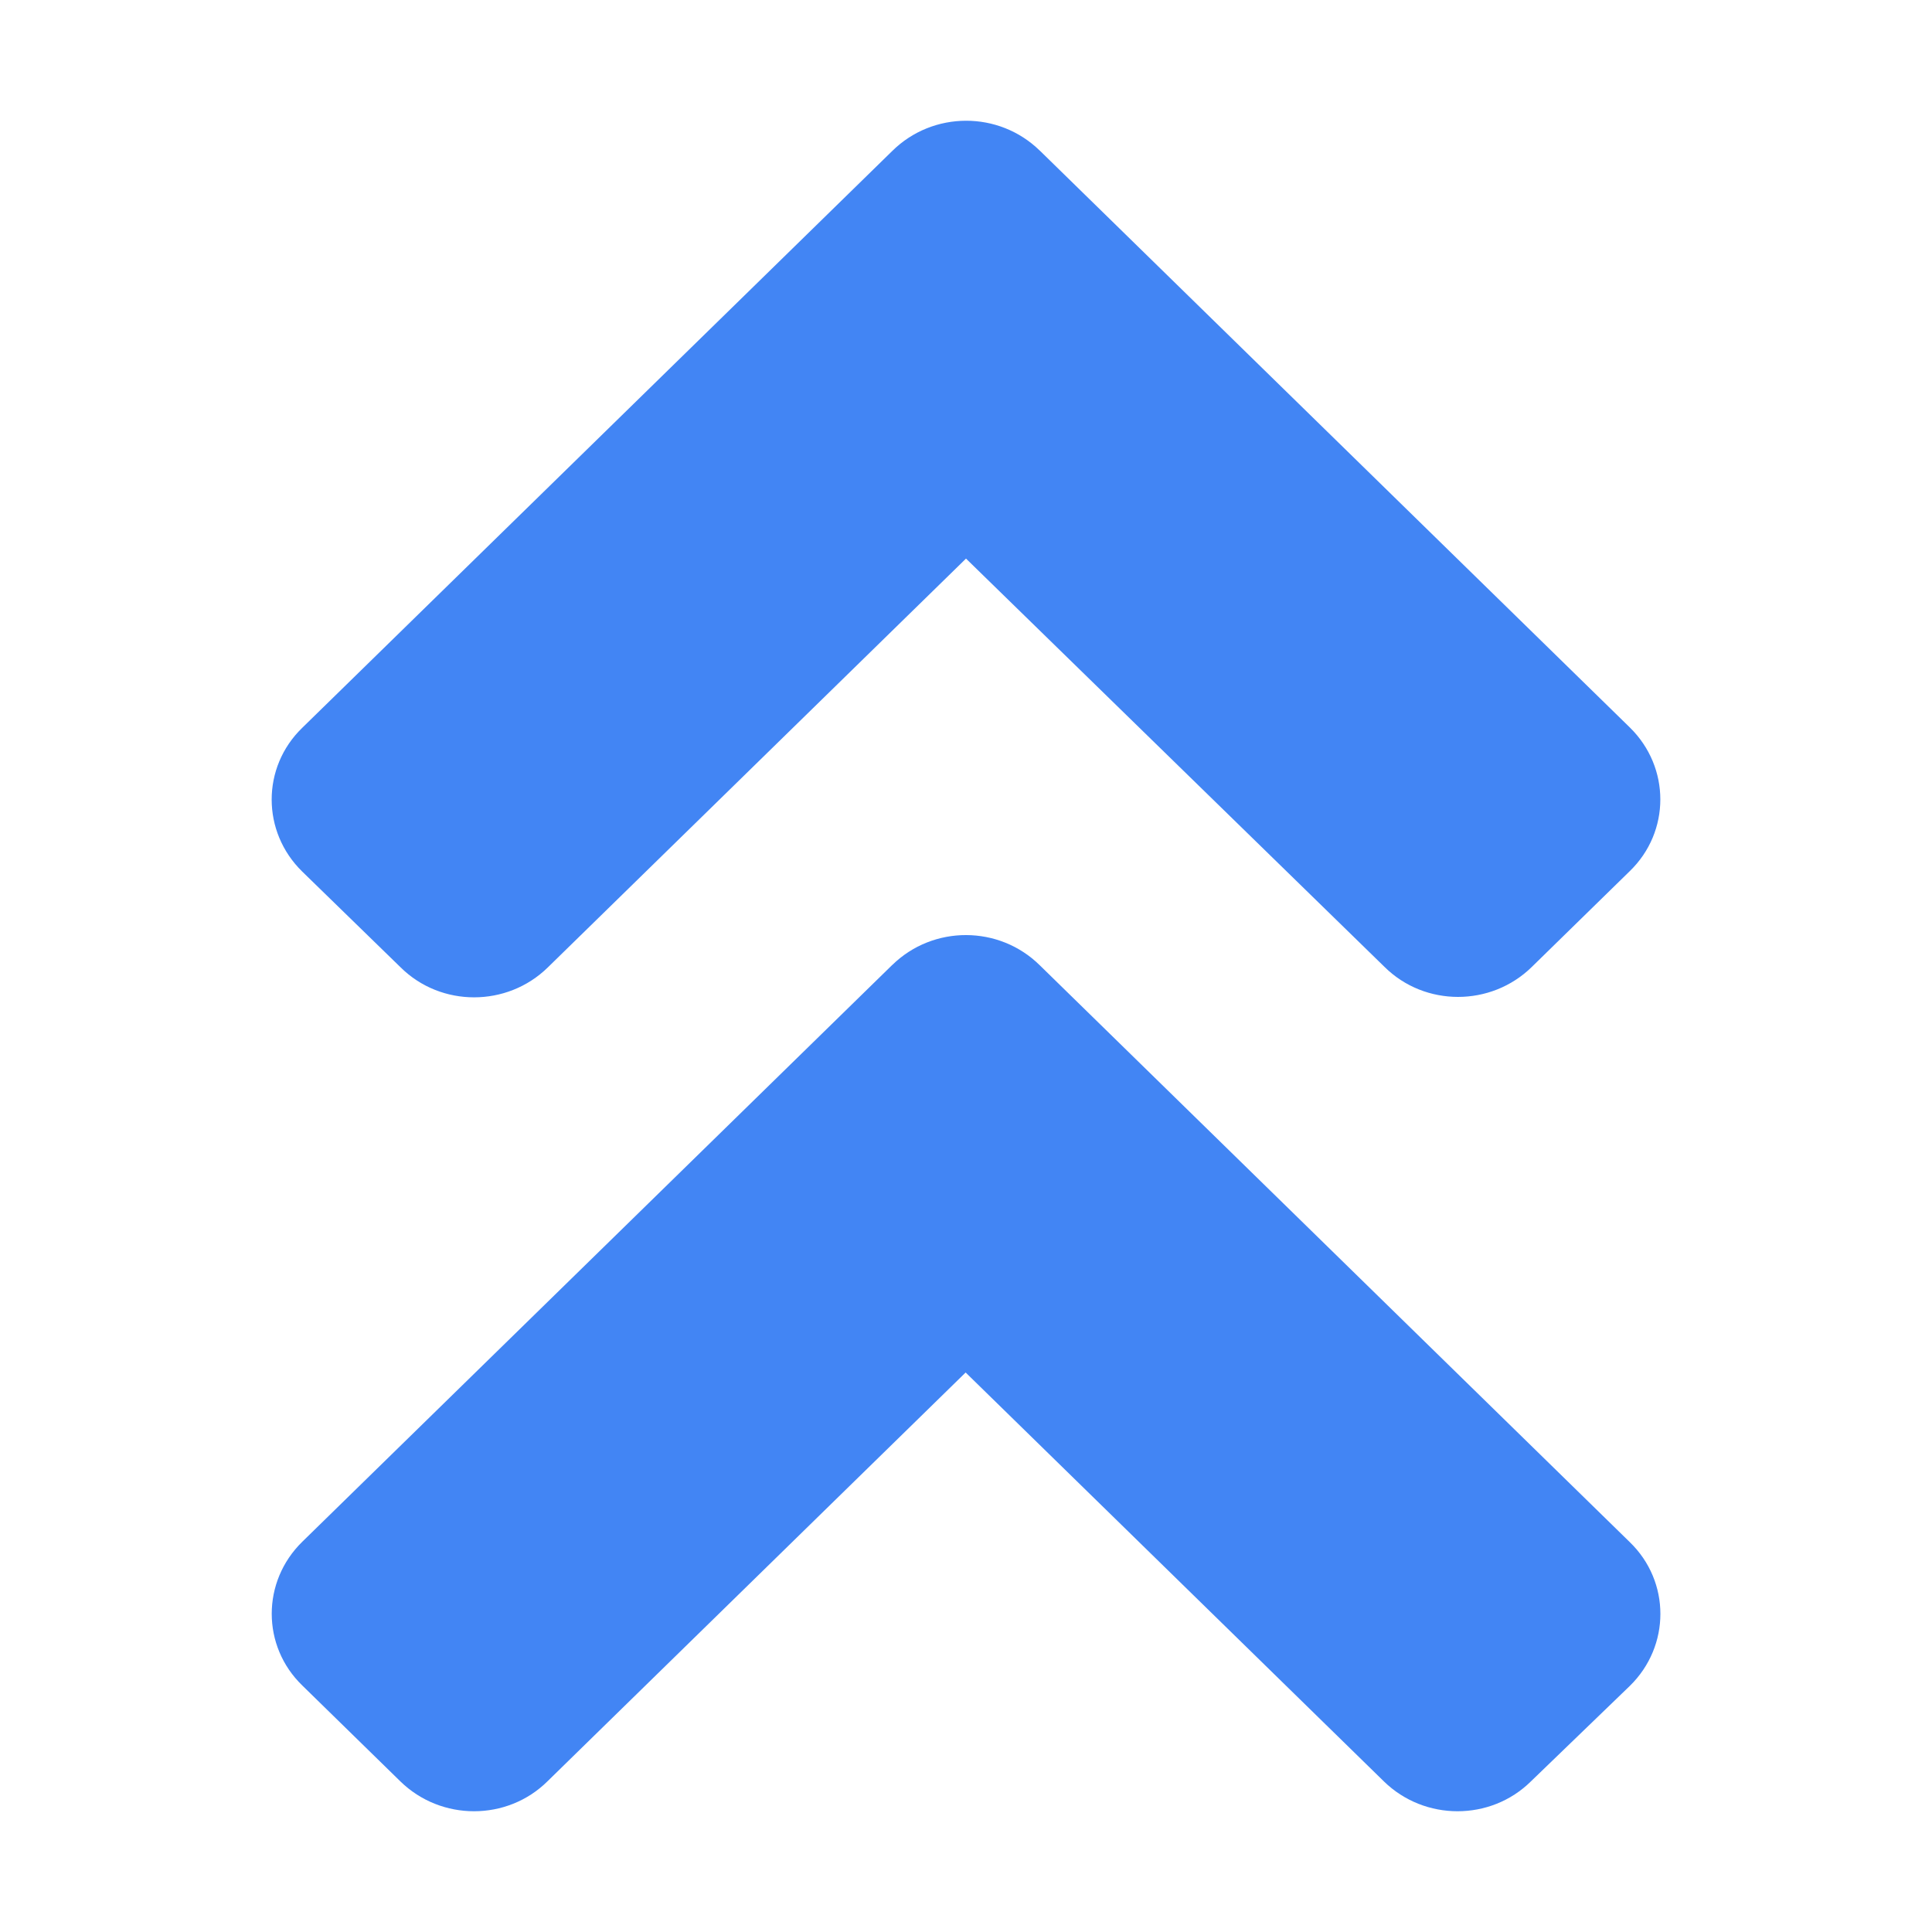<svg height="32" viewBox="0 0 32 32" width="32" xmlns="http://www.w3.org/2000/svg"><path d="m14.779 15.982-9.772 9.554c-.675.66-.675 1.728 0 2.381l1.624 1.588c.675.66 1.768.66 2.436 0l6.927-6.772 6.927 6.772c.675.66 1.768.66 2.436 0l1.638-1.581c.675-.66.675-1.728 0-2.381l-9.772-9.554c-.675-.667-1.768-.667-2.443-.007zm2.443-13.488 9.772 9.554c.675.66.675 1.728 0 2.381l-1.624 1.588c-.675.66-1.768.66-2.436 0l-6.934-6.765-6.927 6.772c-.675.66-1.768.66-2.436 0l-1.631-1.588c-.675-.66-.675-1.728 0-2.381l9.772-9.554c.675-.667 1.768-.667 2.443-.007z" fill="#4285f4" stroke-width=".071"/></svg>